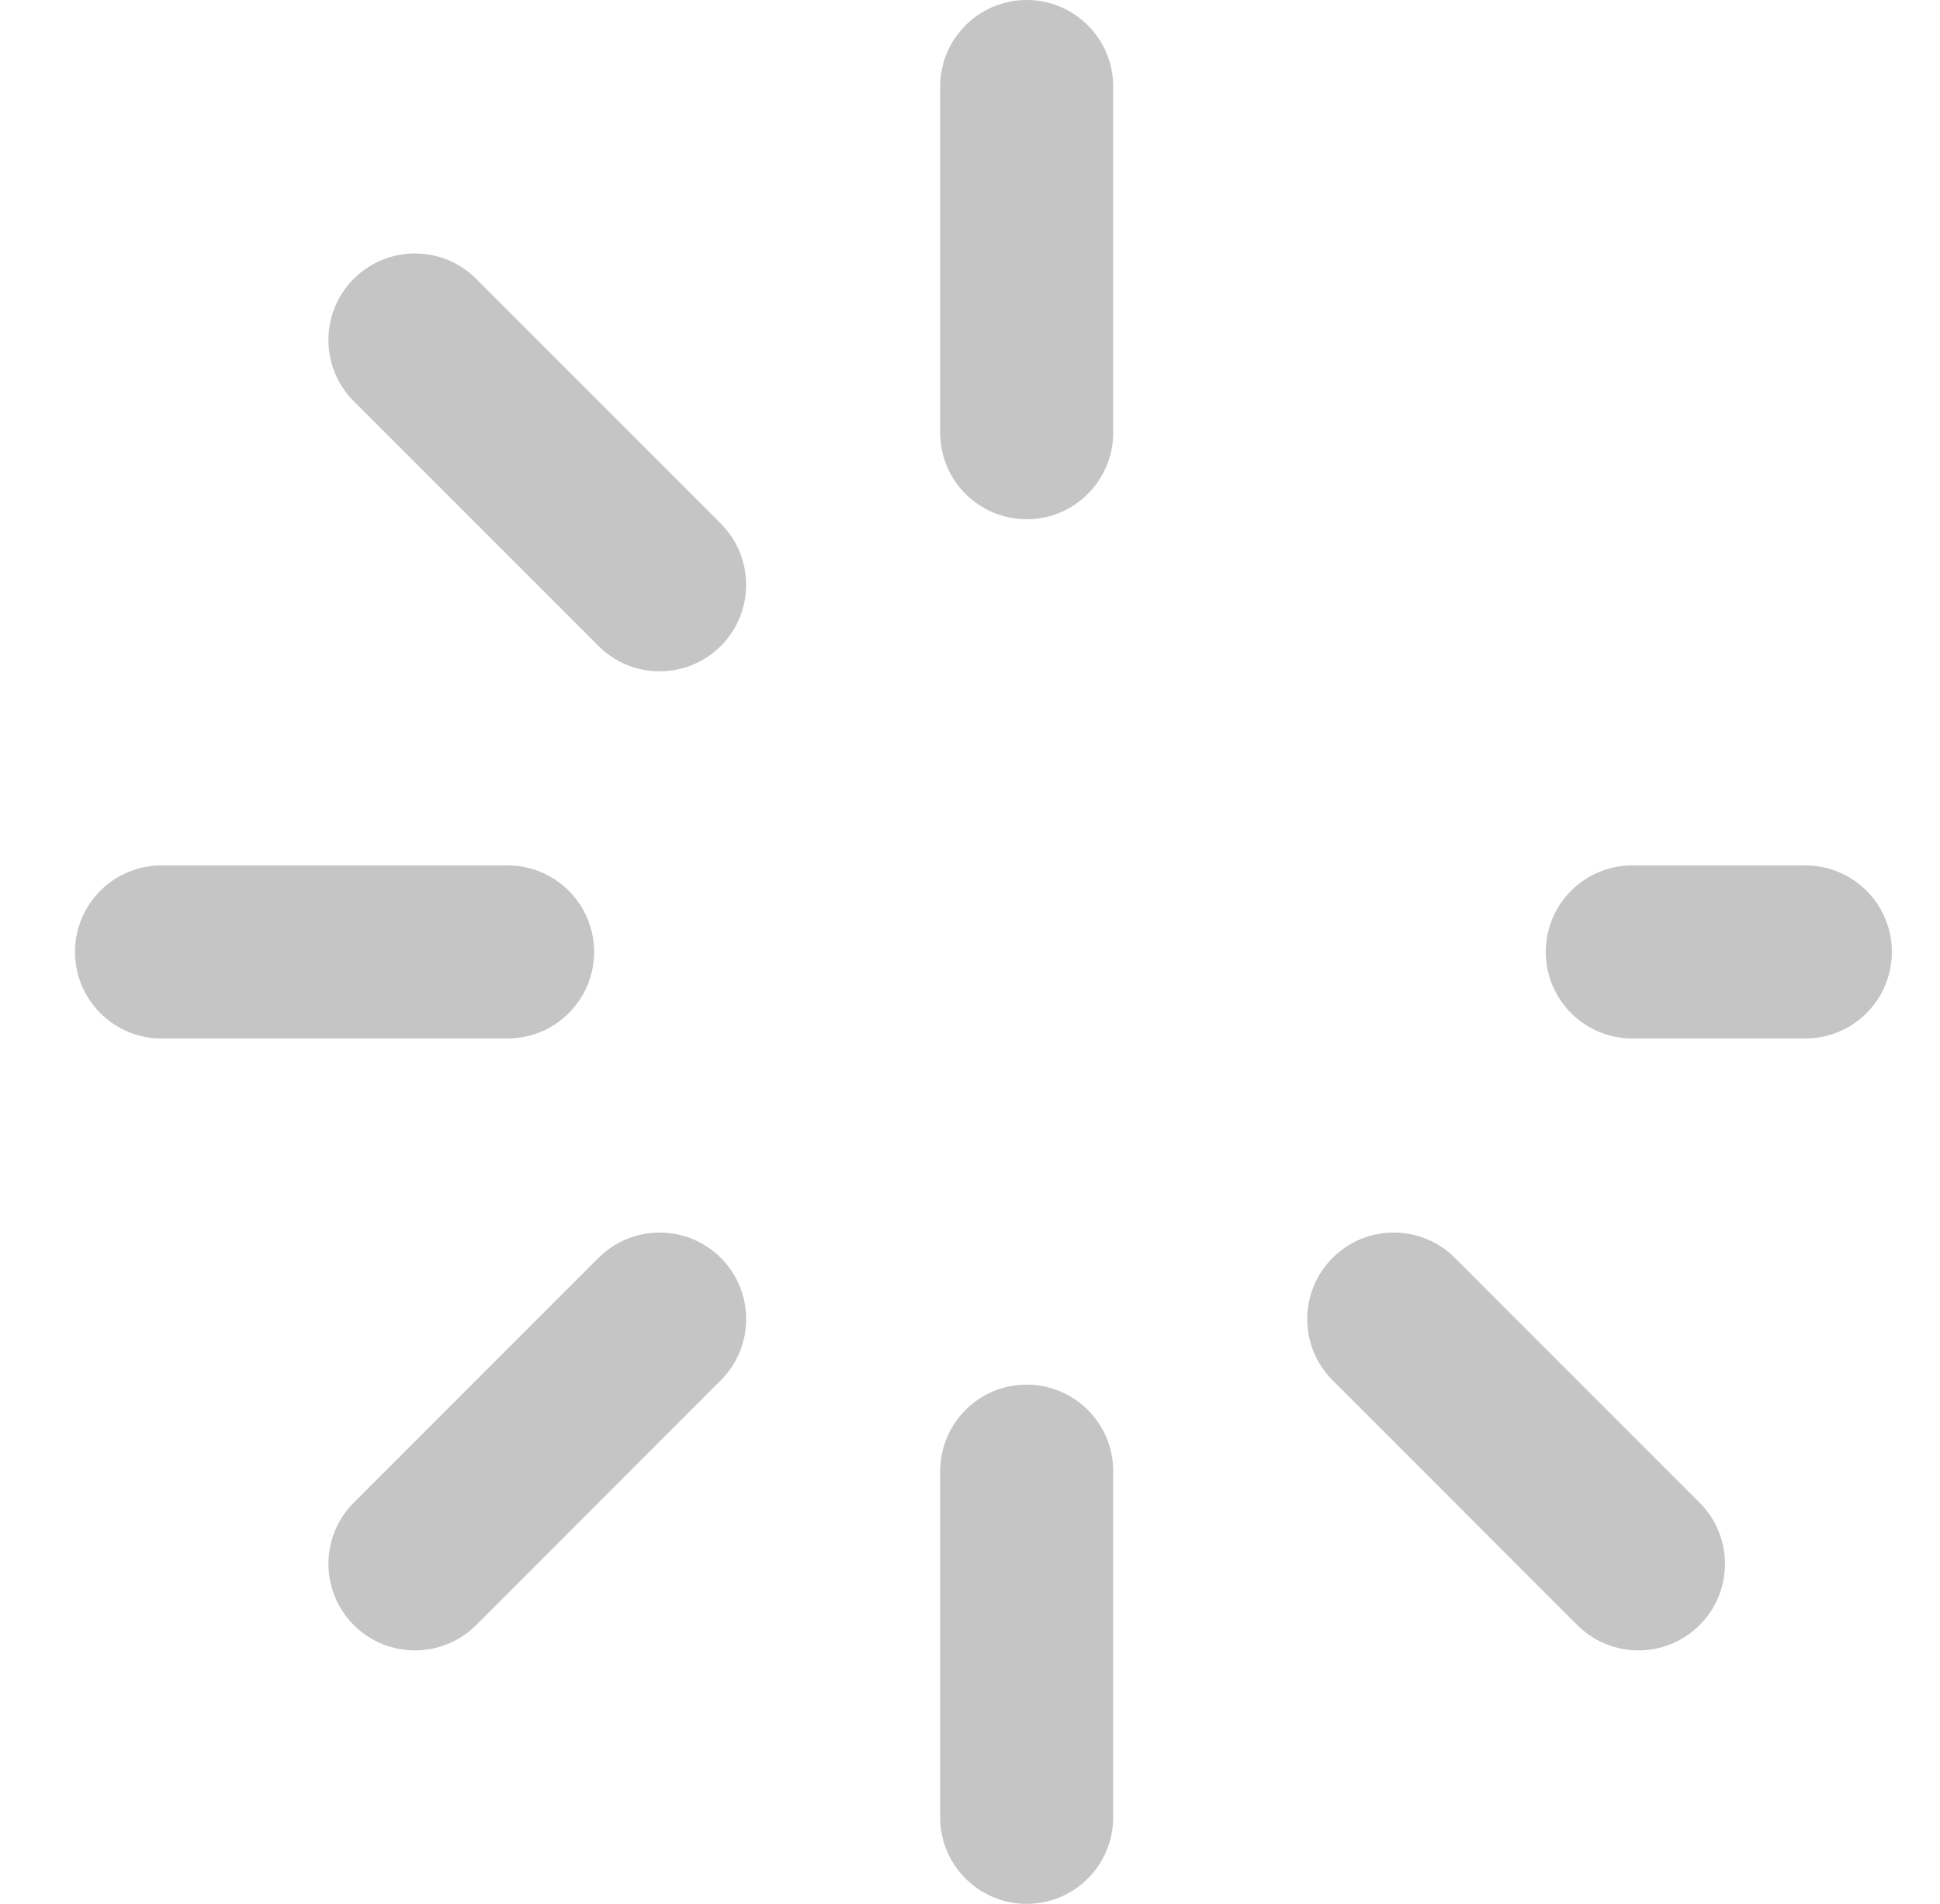 <svg width="53" height="52" viewBox="0 0 53 52" fill="none" xmlns="http://www.w3.org/2000/svg">
<path d="M16.231 26C16.231 24.695 15.172 23.636 13.867 23.636H4.412C3.107 23.636 2.049 24.695 2.049 26C2.049 27.305 3.107 28.364 4.412 28.364H13.867C15.172 28.364 16.231 27.305 16.231 26Z" fill="#C5C5C5"/>
<path d="M49.321 23.636H44.594C43.289 23.636 42.23 24.695 42.23 26C42.23 27.305 43.289 28.364 44.594 28.364H49.321C50.627 28.364 51.685 27.305 51.685 26C51.685 24.695 50.627 23.636 49.321 23.636Z" fill="#C5C5C5"/>
<path d="M28.049 14.182C29.354 14.182 30.412 13.123 30.412 11.818V2.364C30.412 1.058 29.354 0 28.049 0C26.743 0 25.685 1.058 25.685 2.364V11.818C25.685 13.123 26.743 14.182 28.049 14.182Z" fill="#C5C5C5"/>
<path d="M28.048 37.818C26.743 37.818 25.685 38.877 25.685 40.182V49.636C25.685 50.942 26.743 52 28.048 52C29.354 52 30.412 50.942 30.412 49.636V40.182C30.412 38.877 29.354 37.818 28.048 37.818Z" fill="#C5C5C5"/>
<path d="M13.007 7.615C12.084 6.692 10.587 6.692 9.664 7.615C8.741 8.538 8.741 10.035 9.664 10.958L16.349 17.643C16.811 18.105 17.416 18.336 18.021 18.336C18.625 18.336 19.231 18.105 19.692 17.644C20.615 16.721 20.615 15.224 19.692 14.301L13.007 7.615Z" fill="#C5C5C5"/>
<path d="M39.748 34.357C38.825 33.434 37.328 33.434 36.405 34.357C35.482 35.28 35.482 36.776 36.405 37.699L43.091 44.385C43.552 44.846 44.157 45.077 44.762 45.077C45.367 45.077 45.972 44.846 46.433 44.385C47.356 43.462 47.356 41.965 46.433 41.042L39.748 34.357Z" fill="#C5C5C5"/>
<path d="M16.35 34.357L9.665 41.042C8.742 41.965 8.742 43.462 9.665 44.385C10.127 44.846 10.731 45.077 11.336 45.077C11.941 45.077 12.546 44.846 13.008 44.385L19.693 37.699C20.616 36.776 20.616 35.28 19.693 34.357C18.77 33.434 17.273 33.434 16.35 34.357Z" fill="#C5C5C5"/>
</svg>
